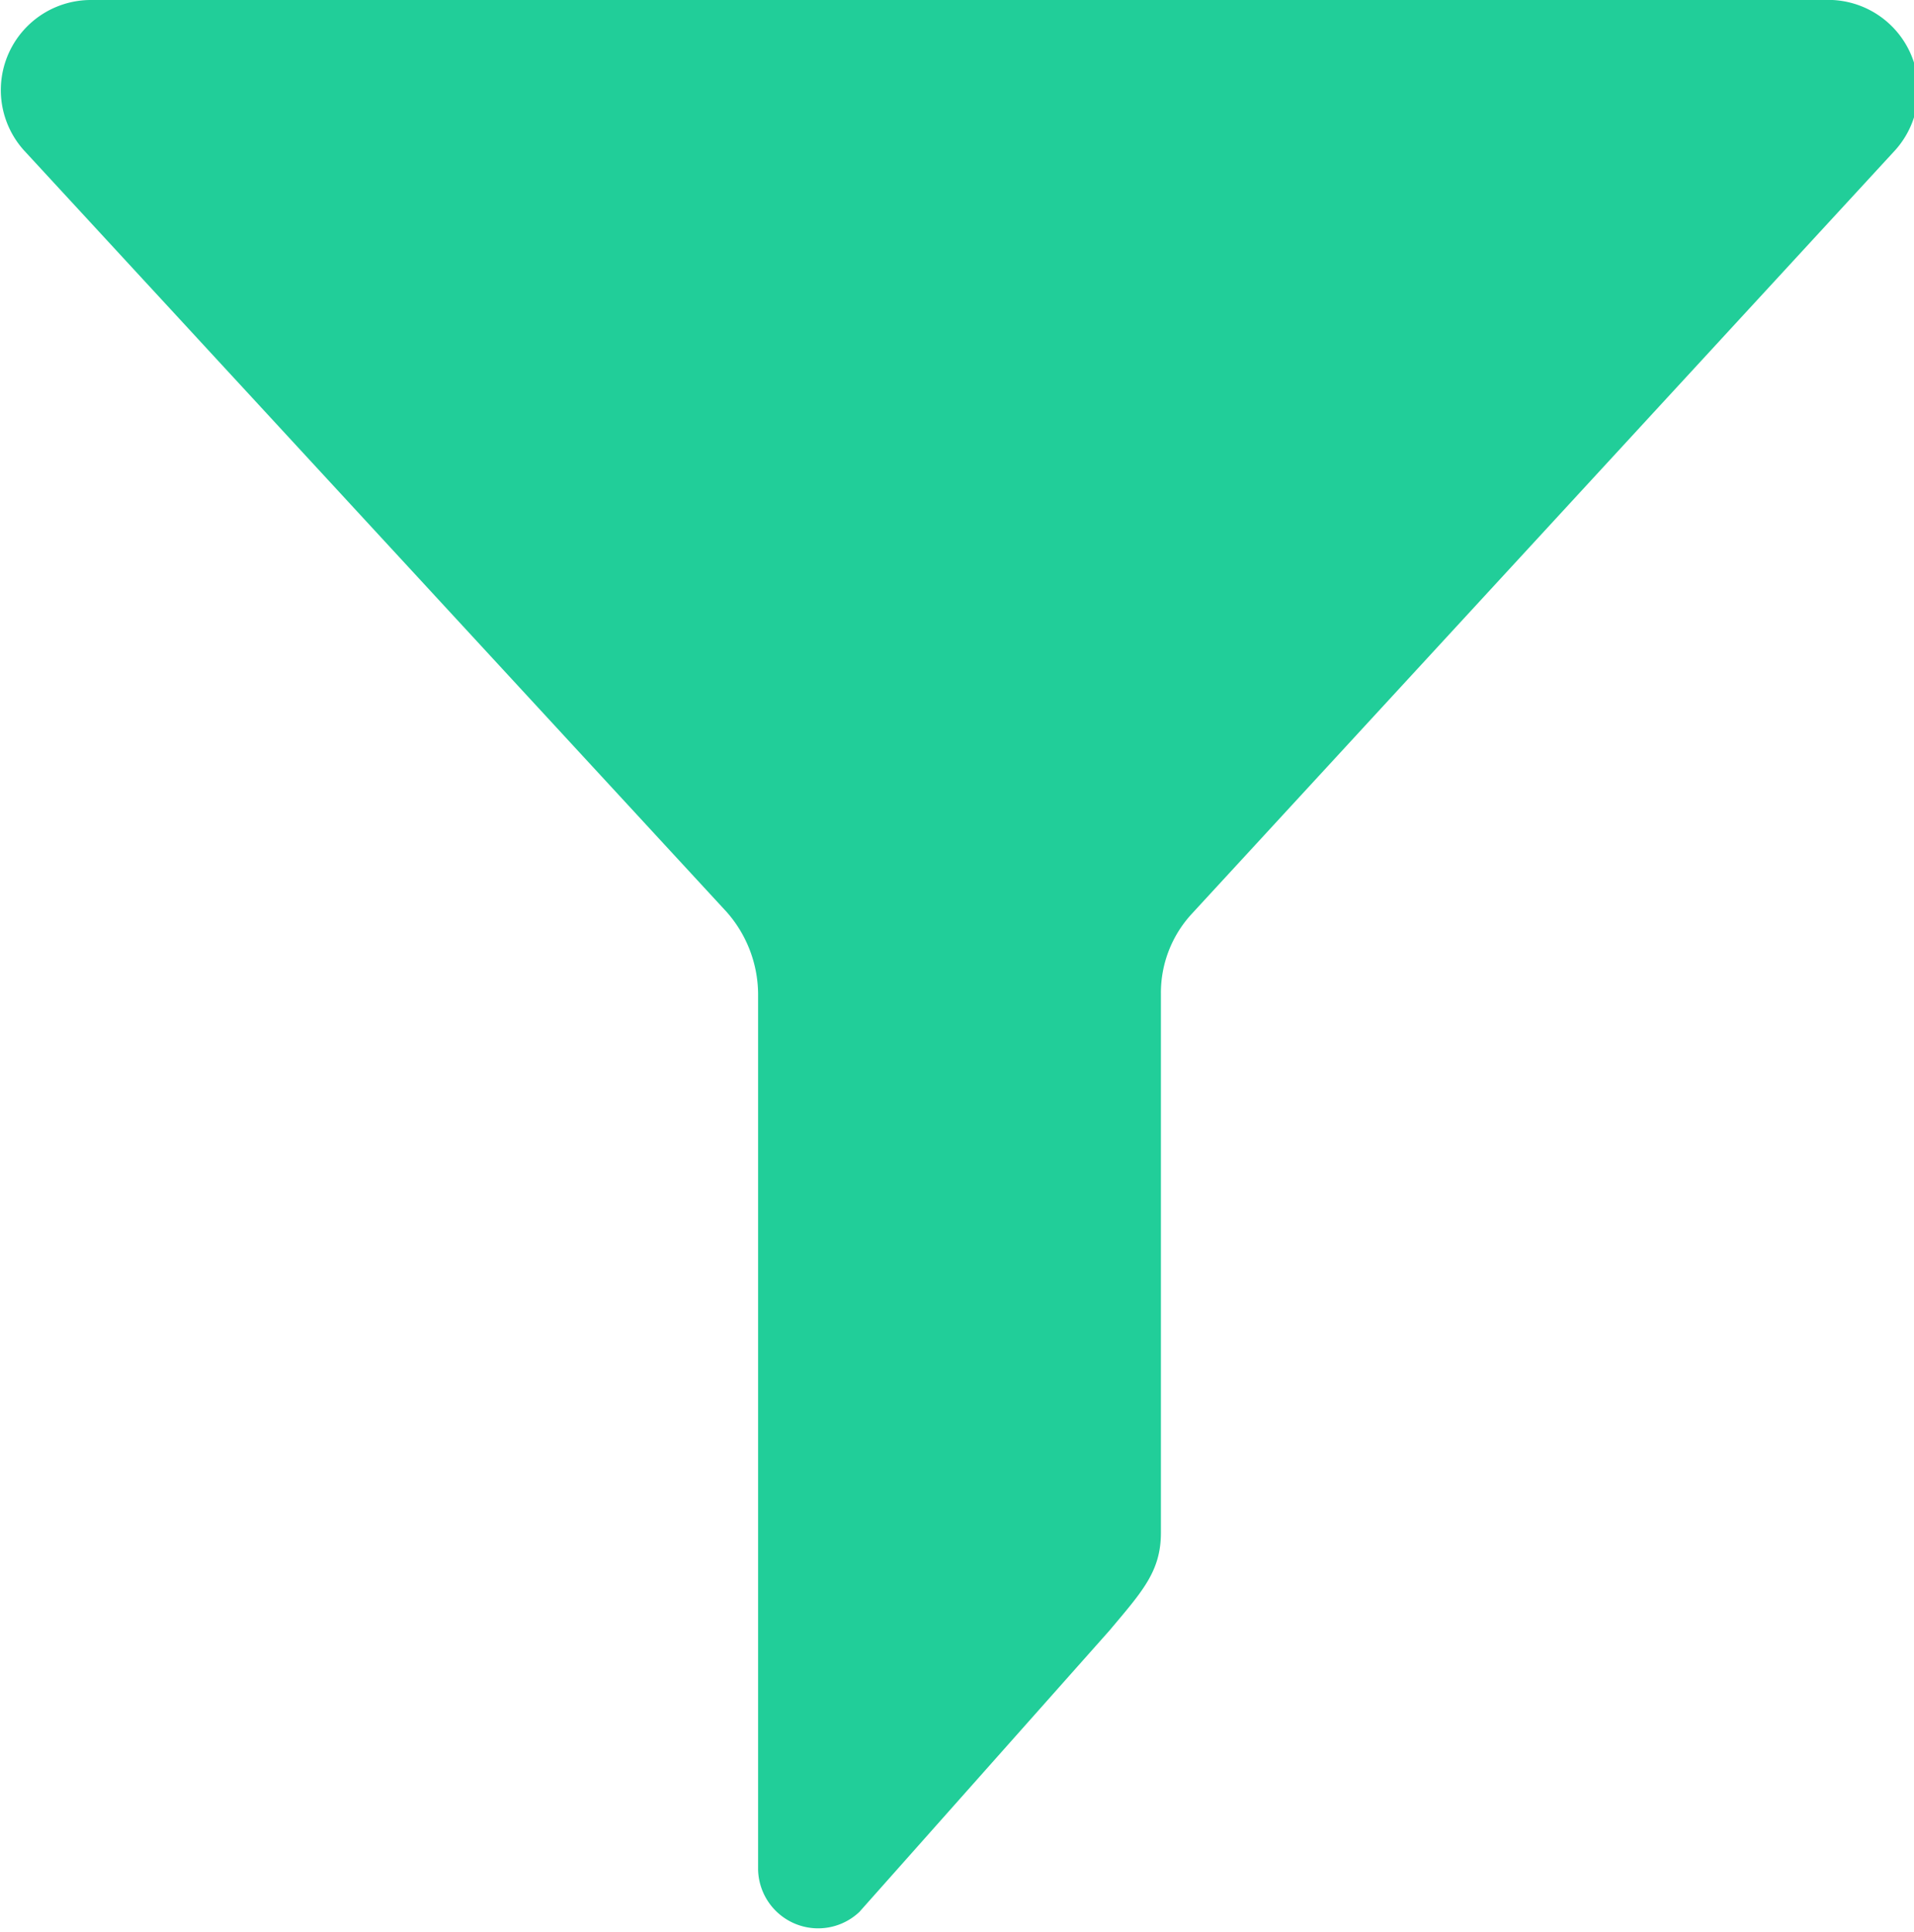 <svg xmlns="http://www.w3.org/2000/svg" viewBox="0 0 15.3 15.44"><defs><style>.cls-1{fill:#21ce99;}</style></defs><title>Filters icon</title><g id="Layer_2" data-name="Layer 2"><g id="Layer_1-2" data-name="Layer 1"><path class="cls-1" d="M5.81,7.29a1,1,0,0,1,.25.65v7a.48.48,0,0,0,.81.34l2-2.25c.26-.31.41-.47.41-.78V7.94a.93.93,0,0,1,.25-.64l5.62-6.1A.72.72,0,0,0,14.58,0H.72A.72.72,0,0,0,.19,1.2Z"/></g></g></svg>